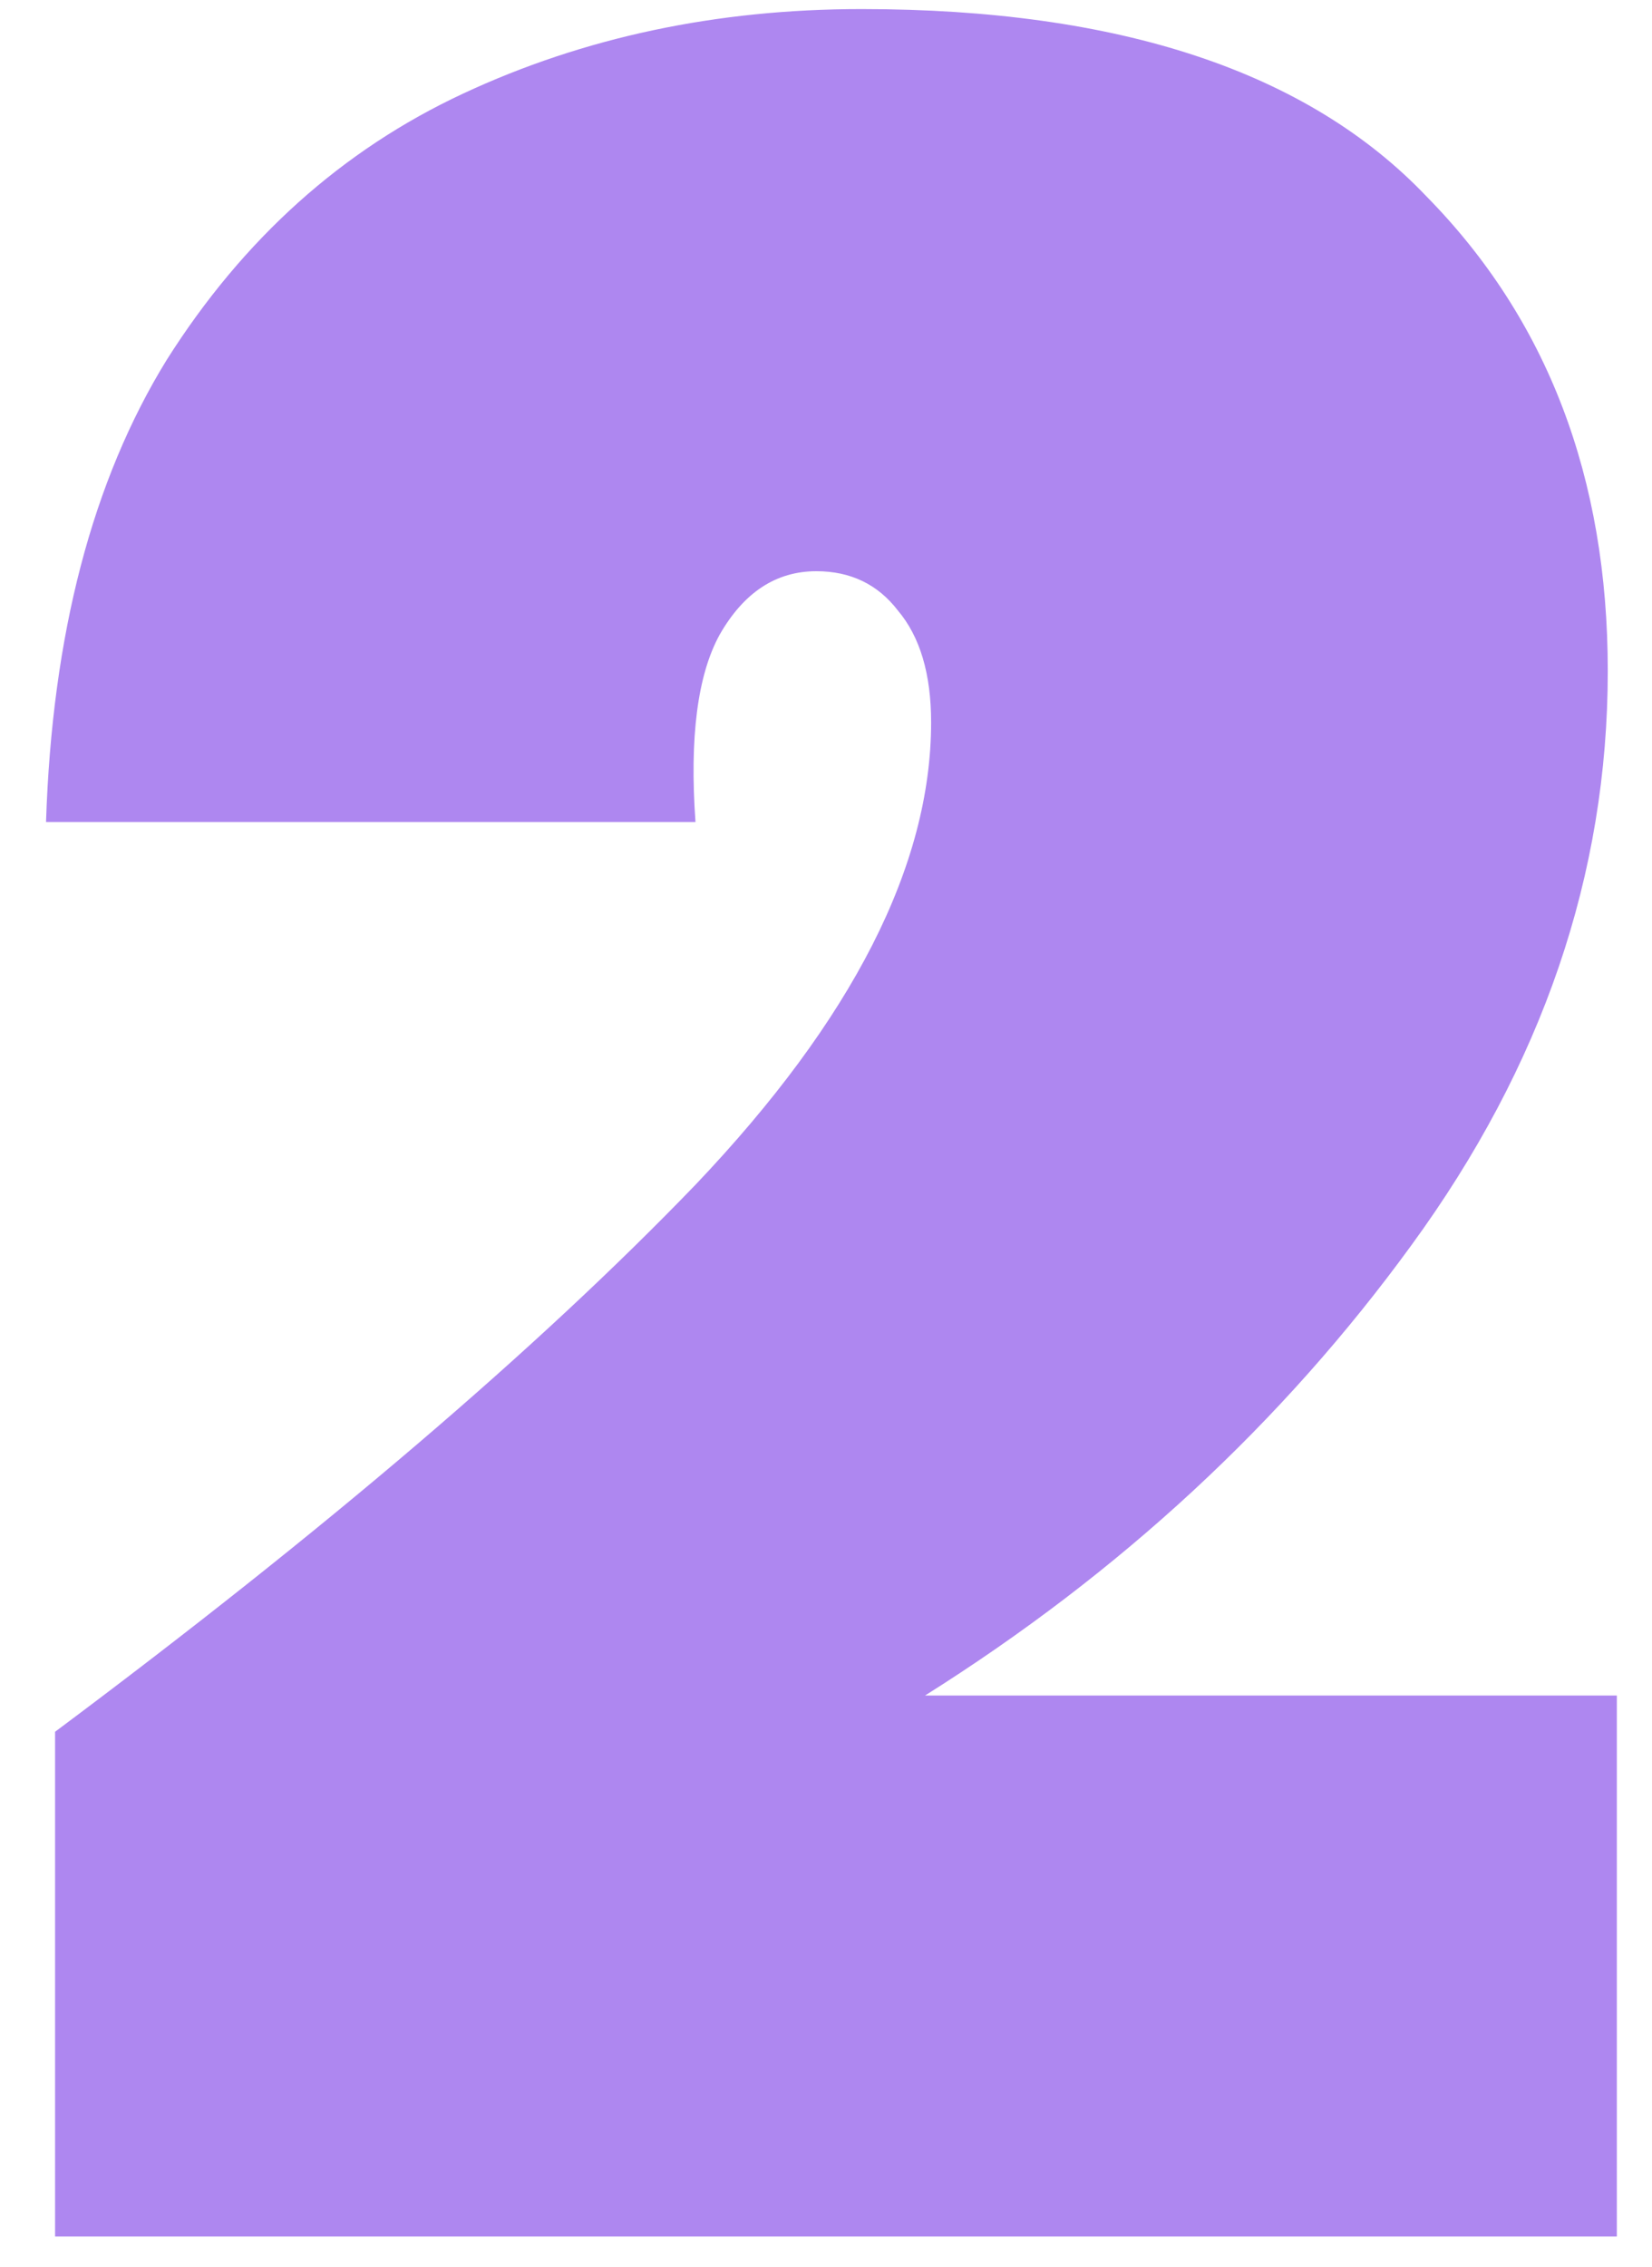 <svg width="35" height="48" viewBox="0 0 35 48" fill="none" xmlns="http://www.w3.org/2000/svg">
<path d="M1.167 36.672C6.884 32.405 11.407 28.544 14.735 25.088C18.063 21.589 19.727 18.325 19.727 15.296C19.727 14.272 19.492 13.483 19.023 12.928C18.596 12.373 18.02 12.096 17.295 12.096C16.442 12.096 15.759 12.544 15.247 13.44C14.778 14.293 14.607 15.616 14.735 17.408H0.975C1.103 13.44 1.956 10.176 3.535 7.616C5.156 5.056 7.247 3.179 9.807 1.984C12.367 0.789 15.183 0.192 18.255 0.192C23.716 0.192 27.706 1.515 30.223 4.16C32.783 6.763 34.063 10.112 34.063 14.208C34.063 18.517 32.676 22.571 29.903 26.368C27.172 30.123 23.738 33.301 19.599 35.904H34.255V47.36H1.167V36.672Z" fill="#AE87F0"/>
</svg>

